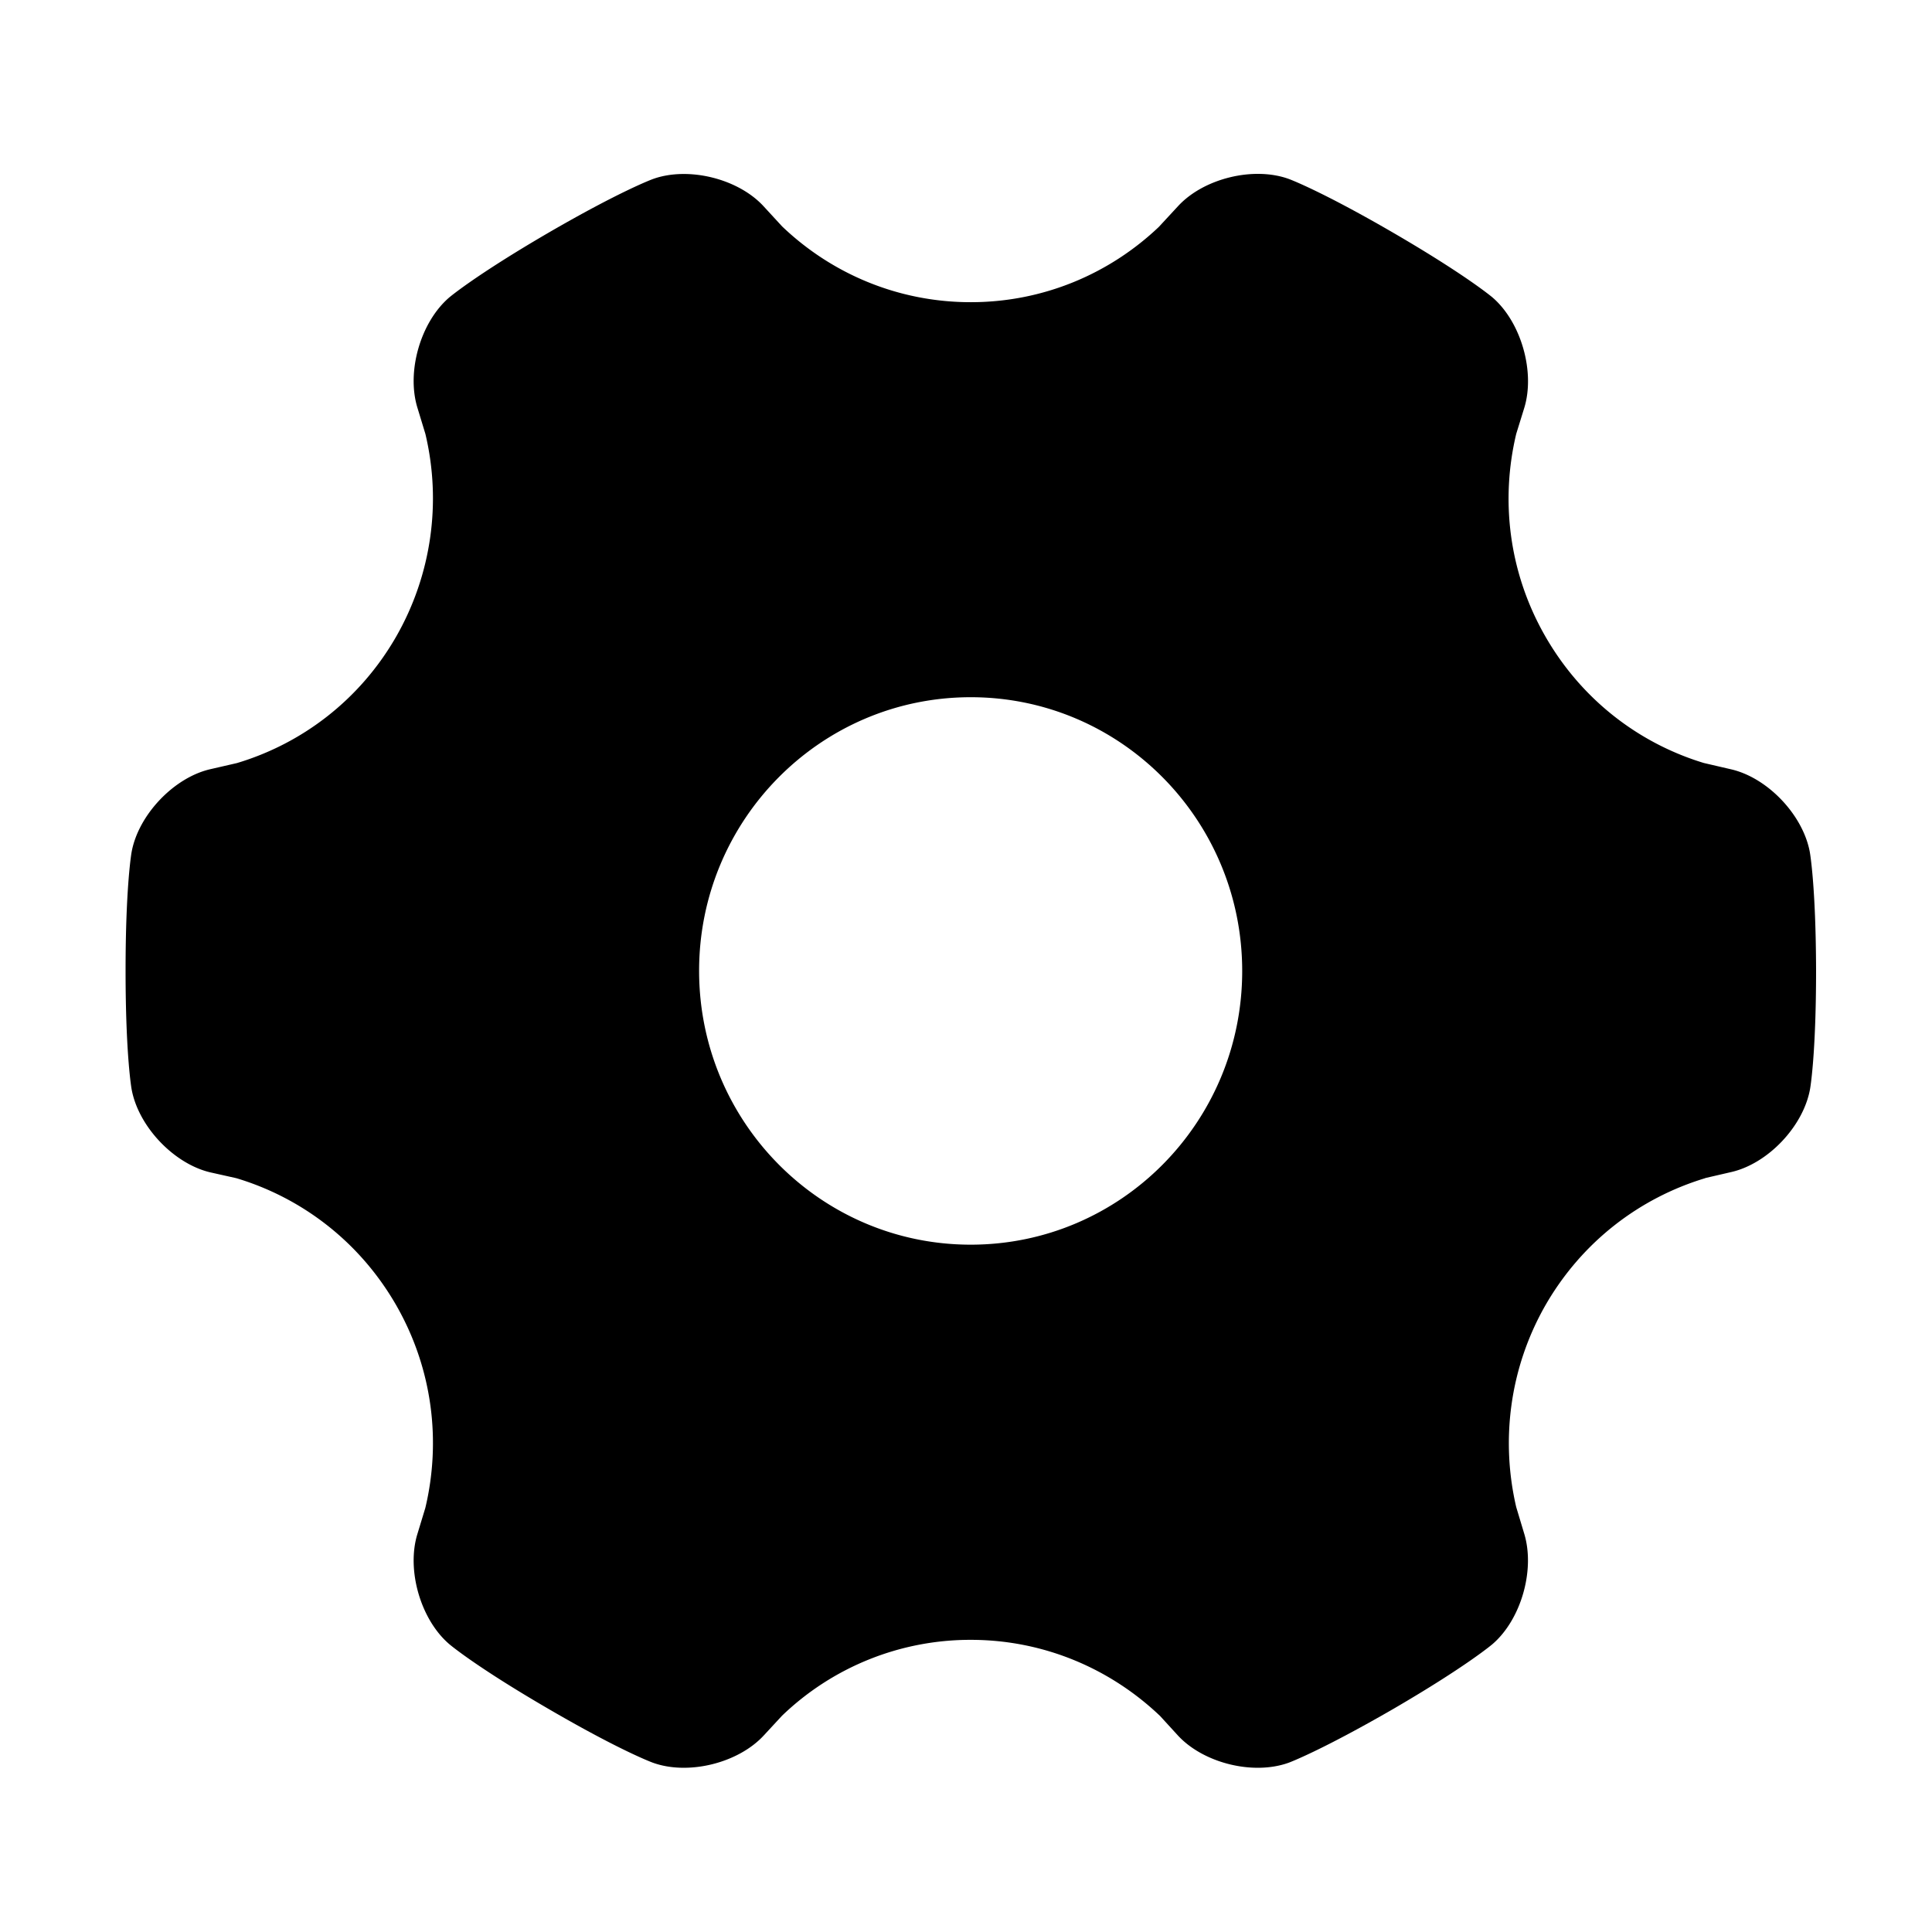 <?xml version="1.0" standalone="no"?><!DOCTYPE svg PUBLIC "-//W3C//DTD SVG 1.1//EN" "http://www.w3.org/Graphics/SVG/1.1/DTD/svg11.dtd"><svg t="1586918618049"  viewBox="0 0 1024 1024" version="1.1" xmlns="http://www.w3.org/2000/svg" p-id="63377" xmlns:xlink="http://www.w3.org/1999/xlink" width="128" height="128"><defs><style type="text/css"></style></defs><path d="M959.283 451.85c-3.502-19.743-22.318-39.619-41.784-44.099l-14.438-3.354c-34.232-10.394-64.64-33.408-83.948-67.005-19.466-33.843-23.895-72.279-15.473-107.469l4.265-13.773c5.852-19.164-1.751-45.558-16.896-58.537 0 0-13.727-11.658-52.393-34.15-38.666-22.456-55.45-28.59-55.45-28.59-18.76-6.82-45.23-0.328-58.793 14.408l-10.173 10.993c-26.03 24.745-61.112 39.895-99.666 39.895-38.743 0-73.933-15.258-99.994-40.166l-9.82-10.67c-13.507-14.71-40.003-21.228-58.762-14.403 0 0-16.788 6.098-55.537 28.59-38.605 22.492-52.25 34.089-52.25 34.089-15.206 12.979-22.835 39.265-16.927 58.511l4.234 13.911a147.528 147.528 0 0 1-15.473 107.336c-19.359 33.741-50.063 56.801-84.439 67.082l-14.111 3.246c-19.384 4.454-38.226 24.361-41.728 44.073 0 0-3.169 17.731-3.169 62.74 0 45.005 3.174 62.659 3.174 62.659 3.523 19.794 22.339 39.644 41.728 44.206l13.778 3.082c34.509 10.337 65.295 33.485 84.767 67.359 19.384 33.818 23.818 72.253 15.421 107.448l-4.183 13.747c-5.908 19.133 1.72 45.527 16.978 58.501 0 0 13.645 11.658 52.337 34.15 38.692 22.543 55.429 28.595 55.429 28.595 18.785 6.815 45.199 0.271 58.762-14.356l9.708-10.496a143.887 143.887 0 0 1 100.076-40.253c38.774 0 74.045 15.34 100.219 40.248h0.02l9.6 10.501c13.563 14.628 39.921 21.171 58.732 14.356 0 0 16.737-6.159 55.562-28.595 38.615-22.492 52.28-34.15 52.28-34.15 15.206-12.974 22.753-39.26 16.957-58.501l-4.265-14.193c-8.202-35.077-3.722-73.354 15.473-107.003 19.528-33.925 50.263-56.97 84.71-67.359v-0.056l13.783-3.19c19.471-4.454 38.282-24.3 41.779-44.099 0 0 3.174-17.705 3.174-62.74-0.108-44.815-3.277-62.52-3.277-62.52z m-444.774 207.852c-79.493 0-143.969-64.993-143.969-145.167 0-80.061 64.476-144.998 143.969-144.998 79.483 0 143.882 64.968 143.882 145.111 0 80.169-64.399 145.055-143.882 145.055z" p-id="63378"></path></svg>